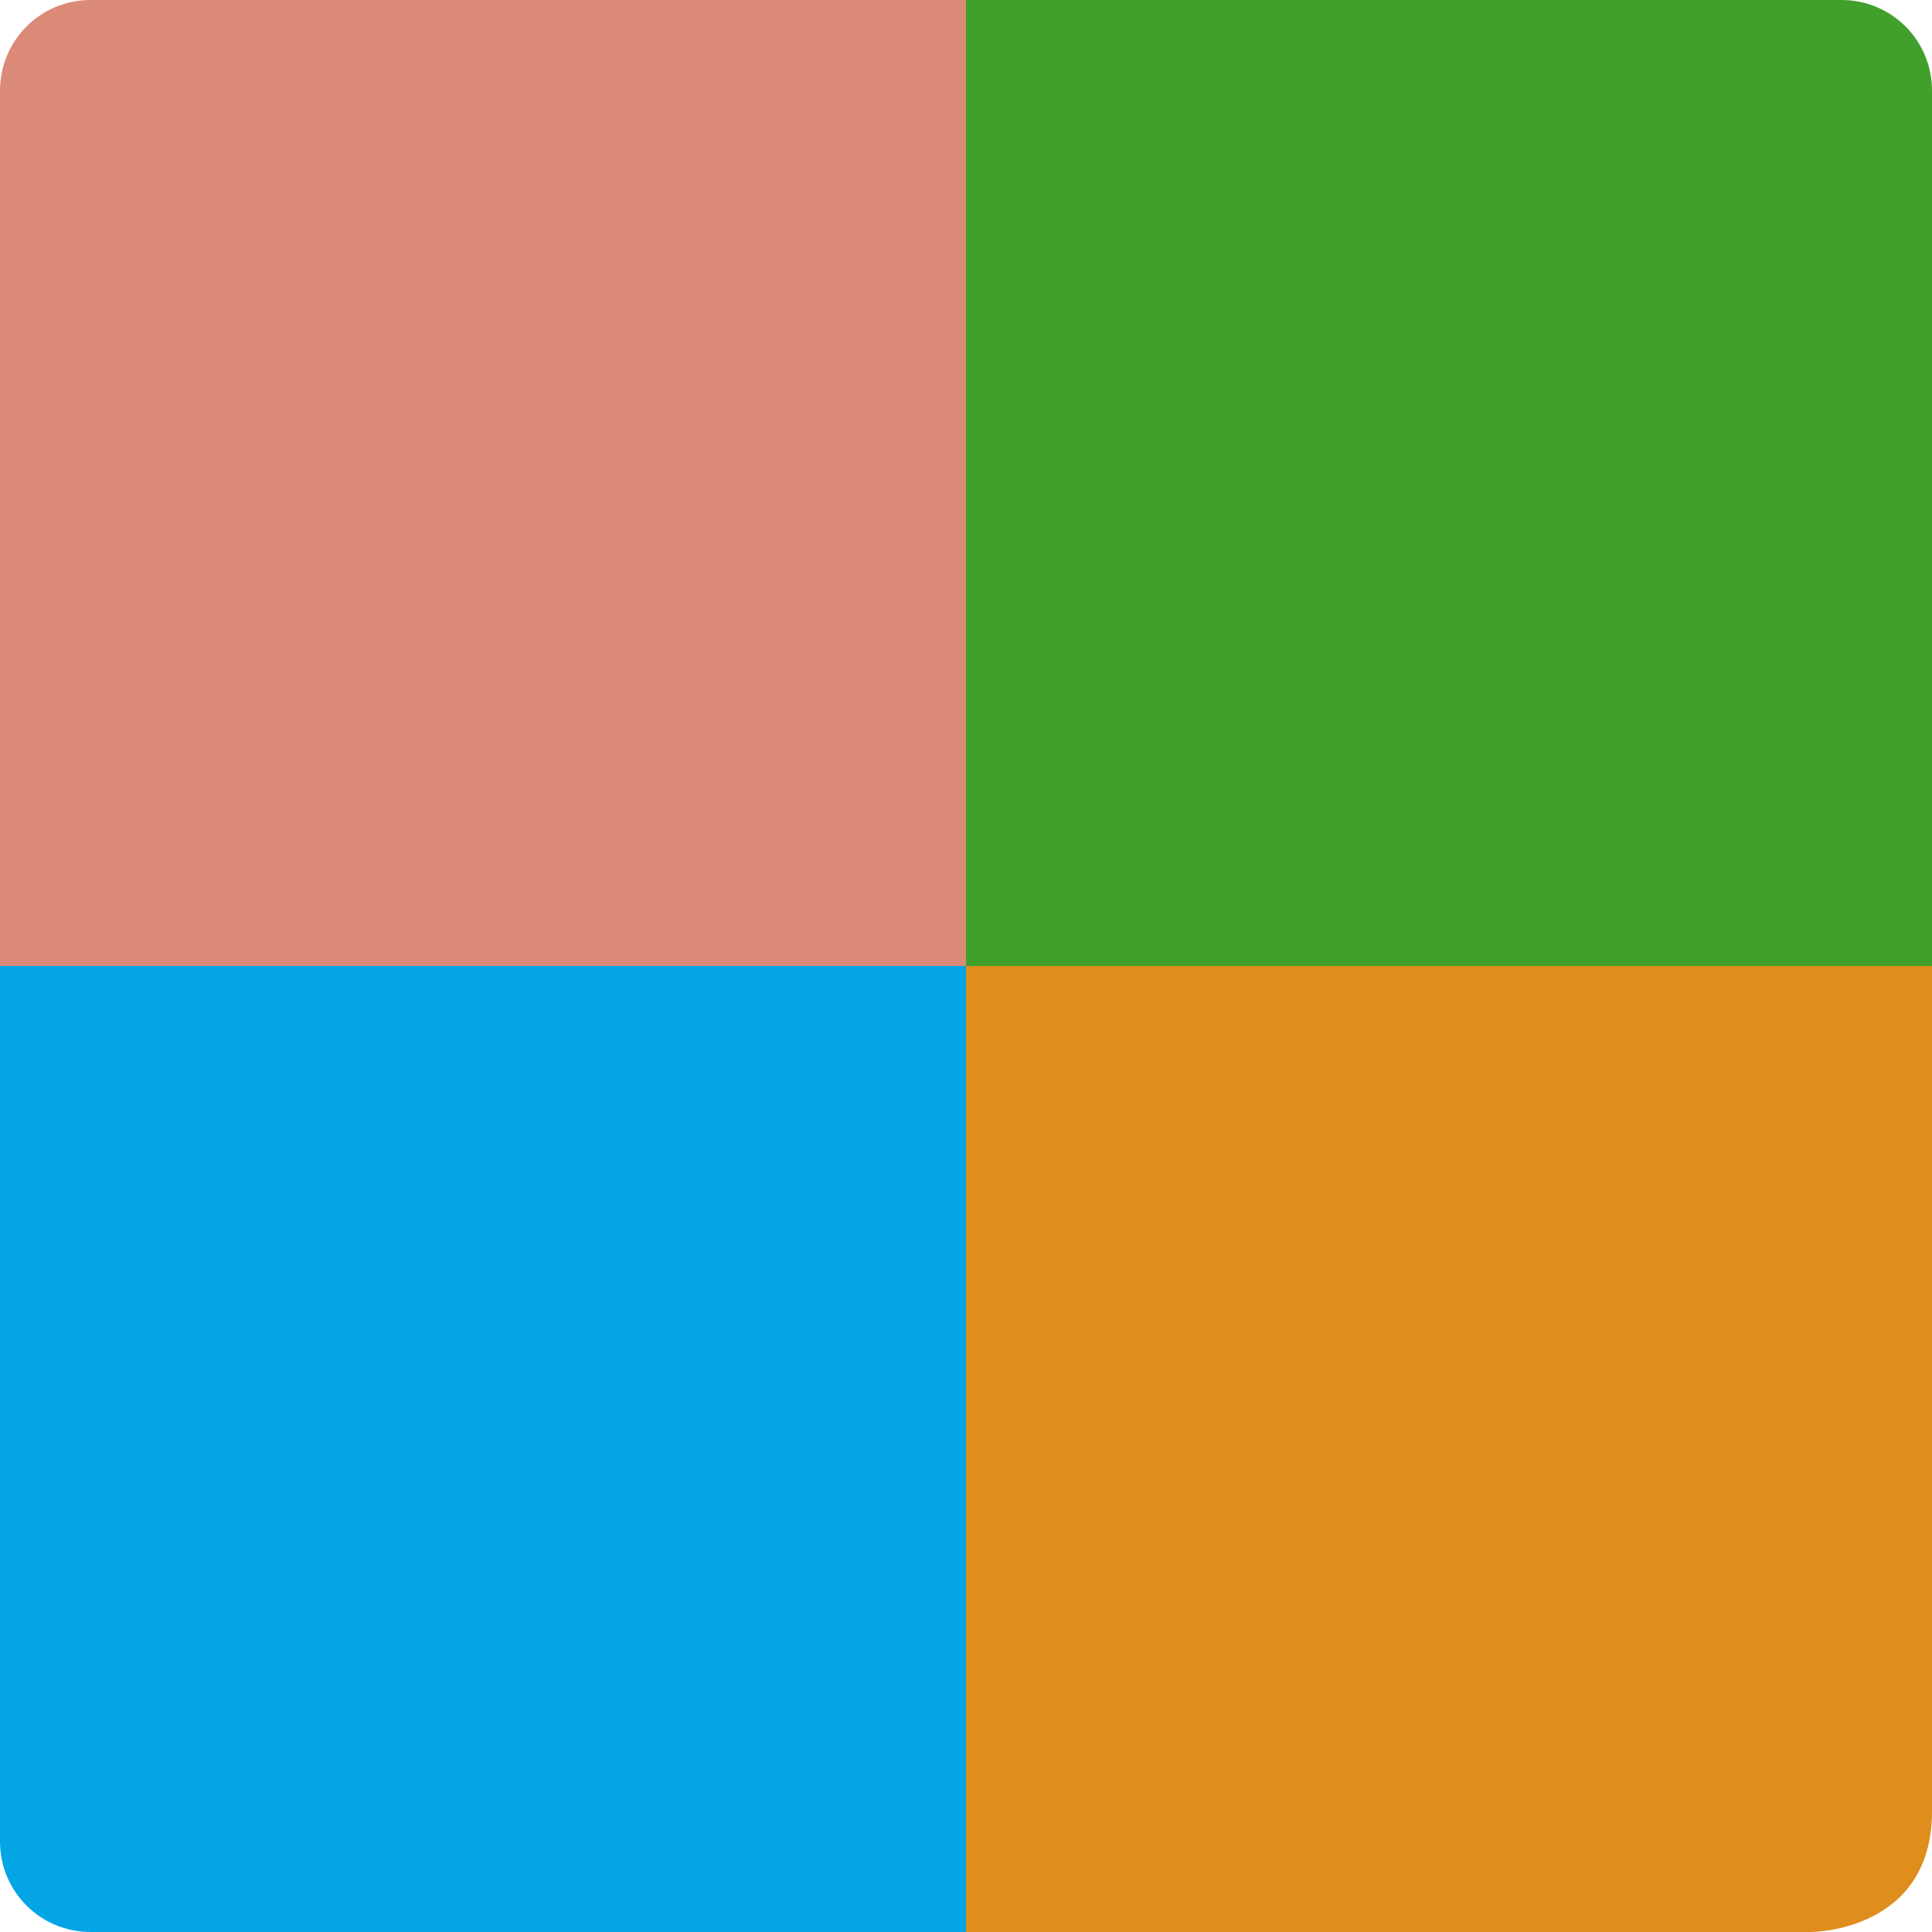 <svg xmlns="http://www.w3.org/2000/svg" width="16" height="16" version="1">
 <path style="fill:#df8e1d" d="M 7,8 H 16 V 15 C 16,16 15,16 15,16 H 7 Z"/>
 <path style="fill:#04a5e5" d="M 0,7 V 15.25 C 0,15.666 0.335,16 0.75,16 H 8 V 7 Z"/>
 <path style="fill:#dc8a78" d="M 0.75,0 C 0.335,0 0,0.335 0,0.75 V 8 H 9 V 0 Z"/>
 <path style="fill:#40a02b" d="M 15.25,0 C 15.666,0 16,0.335 16,0.75 V 8 H 8 V 0 Z"/>
</svg>
